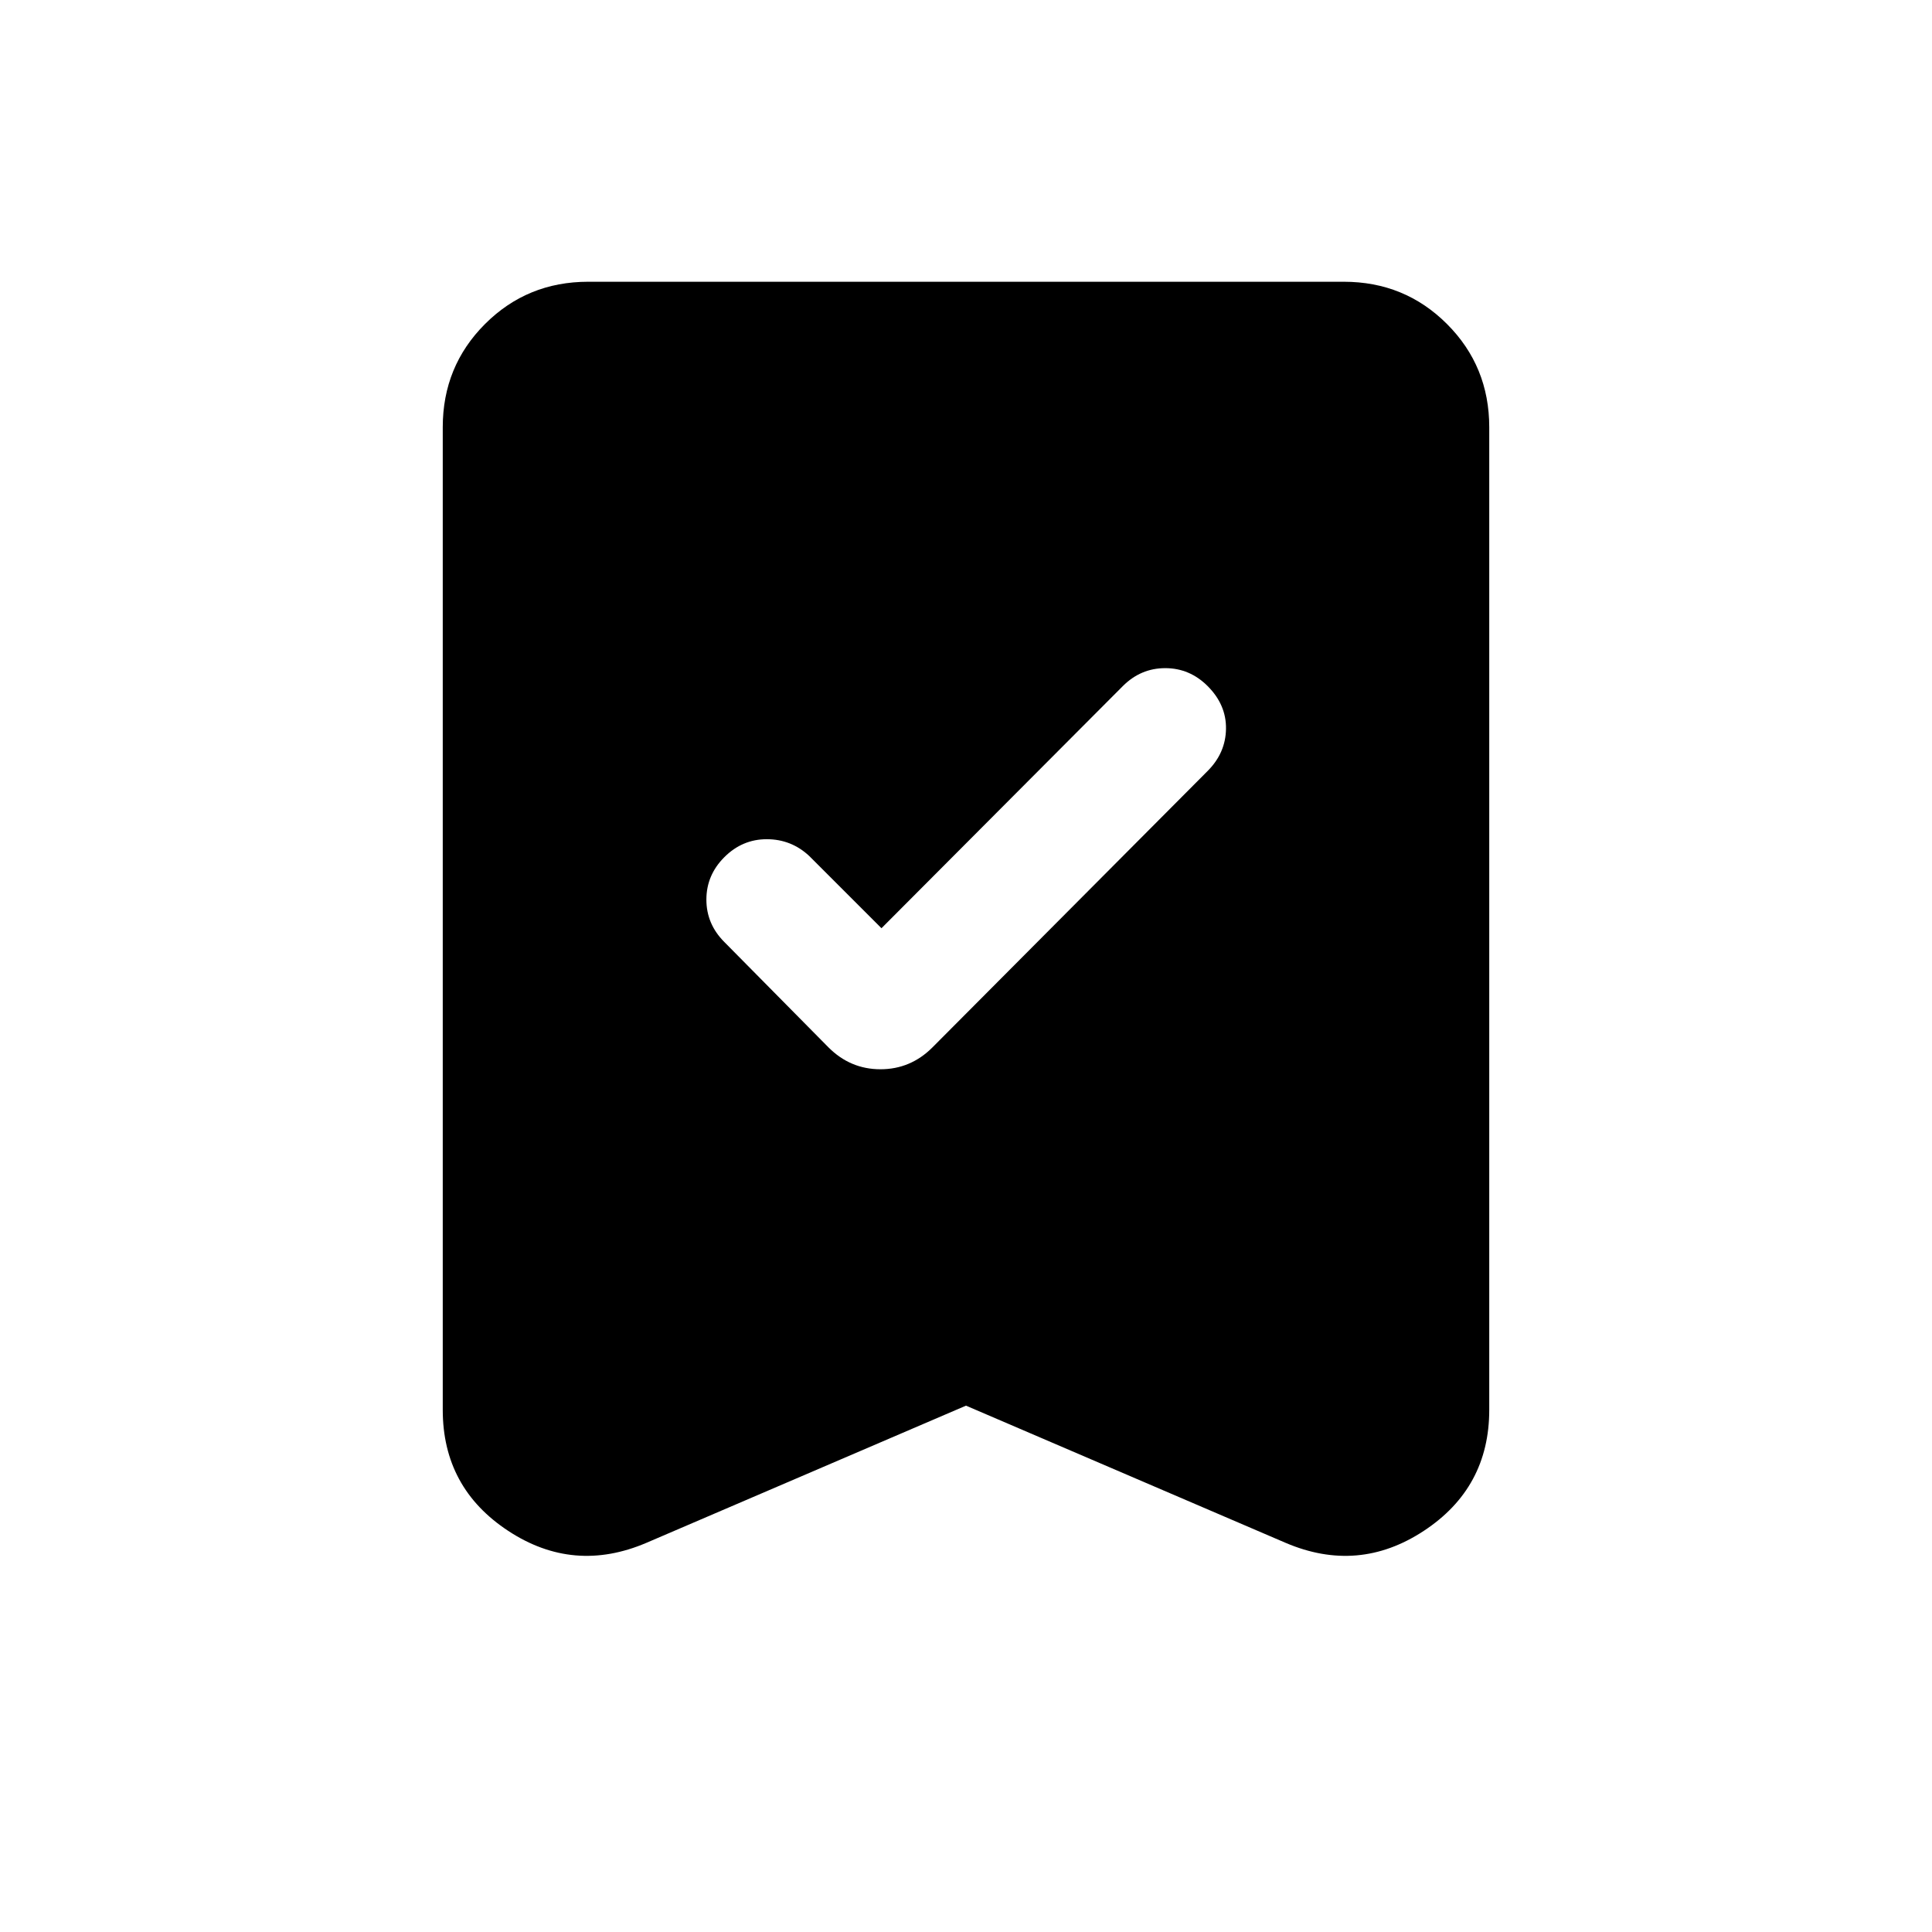 <svg xmlns="http://www.w3.org/2000/svg" height="24" viewBox="0 -960 960 960" width="24"><path d="m438-498.77-35.92-35.92Q393.15-543 381-543q-12.15 0-21.08 8.92Q351-525.15 351-513q0 12.15 8.92 21.08l51.77 52.38q10.85 10.85 25.81 10.85 14.96 0 25.81-10.85l136.77-137.38q8.92-8.93 9.11-20.89.19-11.96-9.11-21.27Q591.15-628 579-628q-12.15 0-21.08 8.92L438-498.77Zm42 237.23-158.77 68.15q-36.15 15.46-68.69-5.92Q220-220.69 220-259.46v-488.23Q220-778 241-799q21-21 51.31-21h375.38Q698-820 719-799q21 21 21 51.31v488.23q0 38.77-32.54 60.15-32.54 21.38-68.69 5.92L480-261.54Z"/></svg>